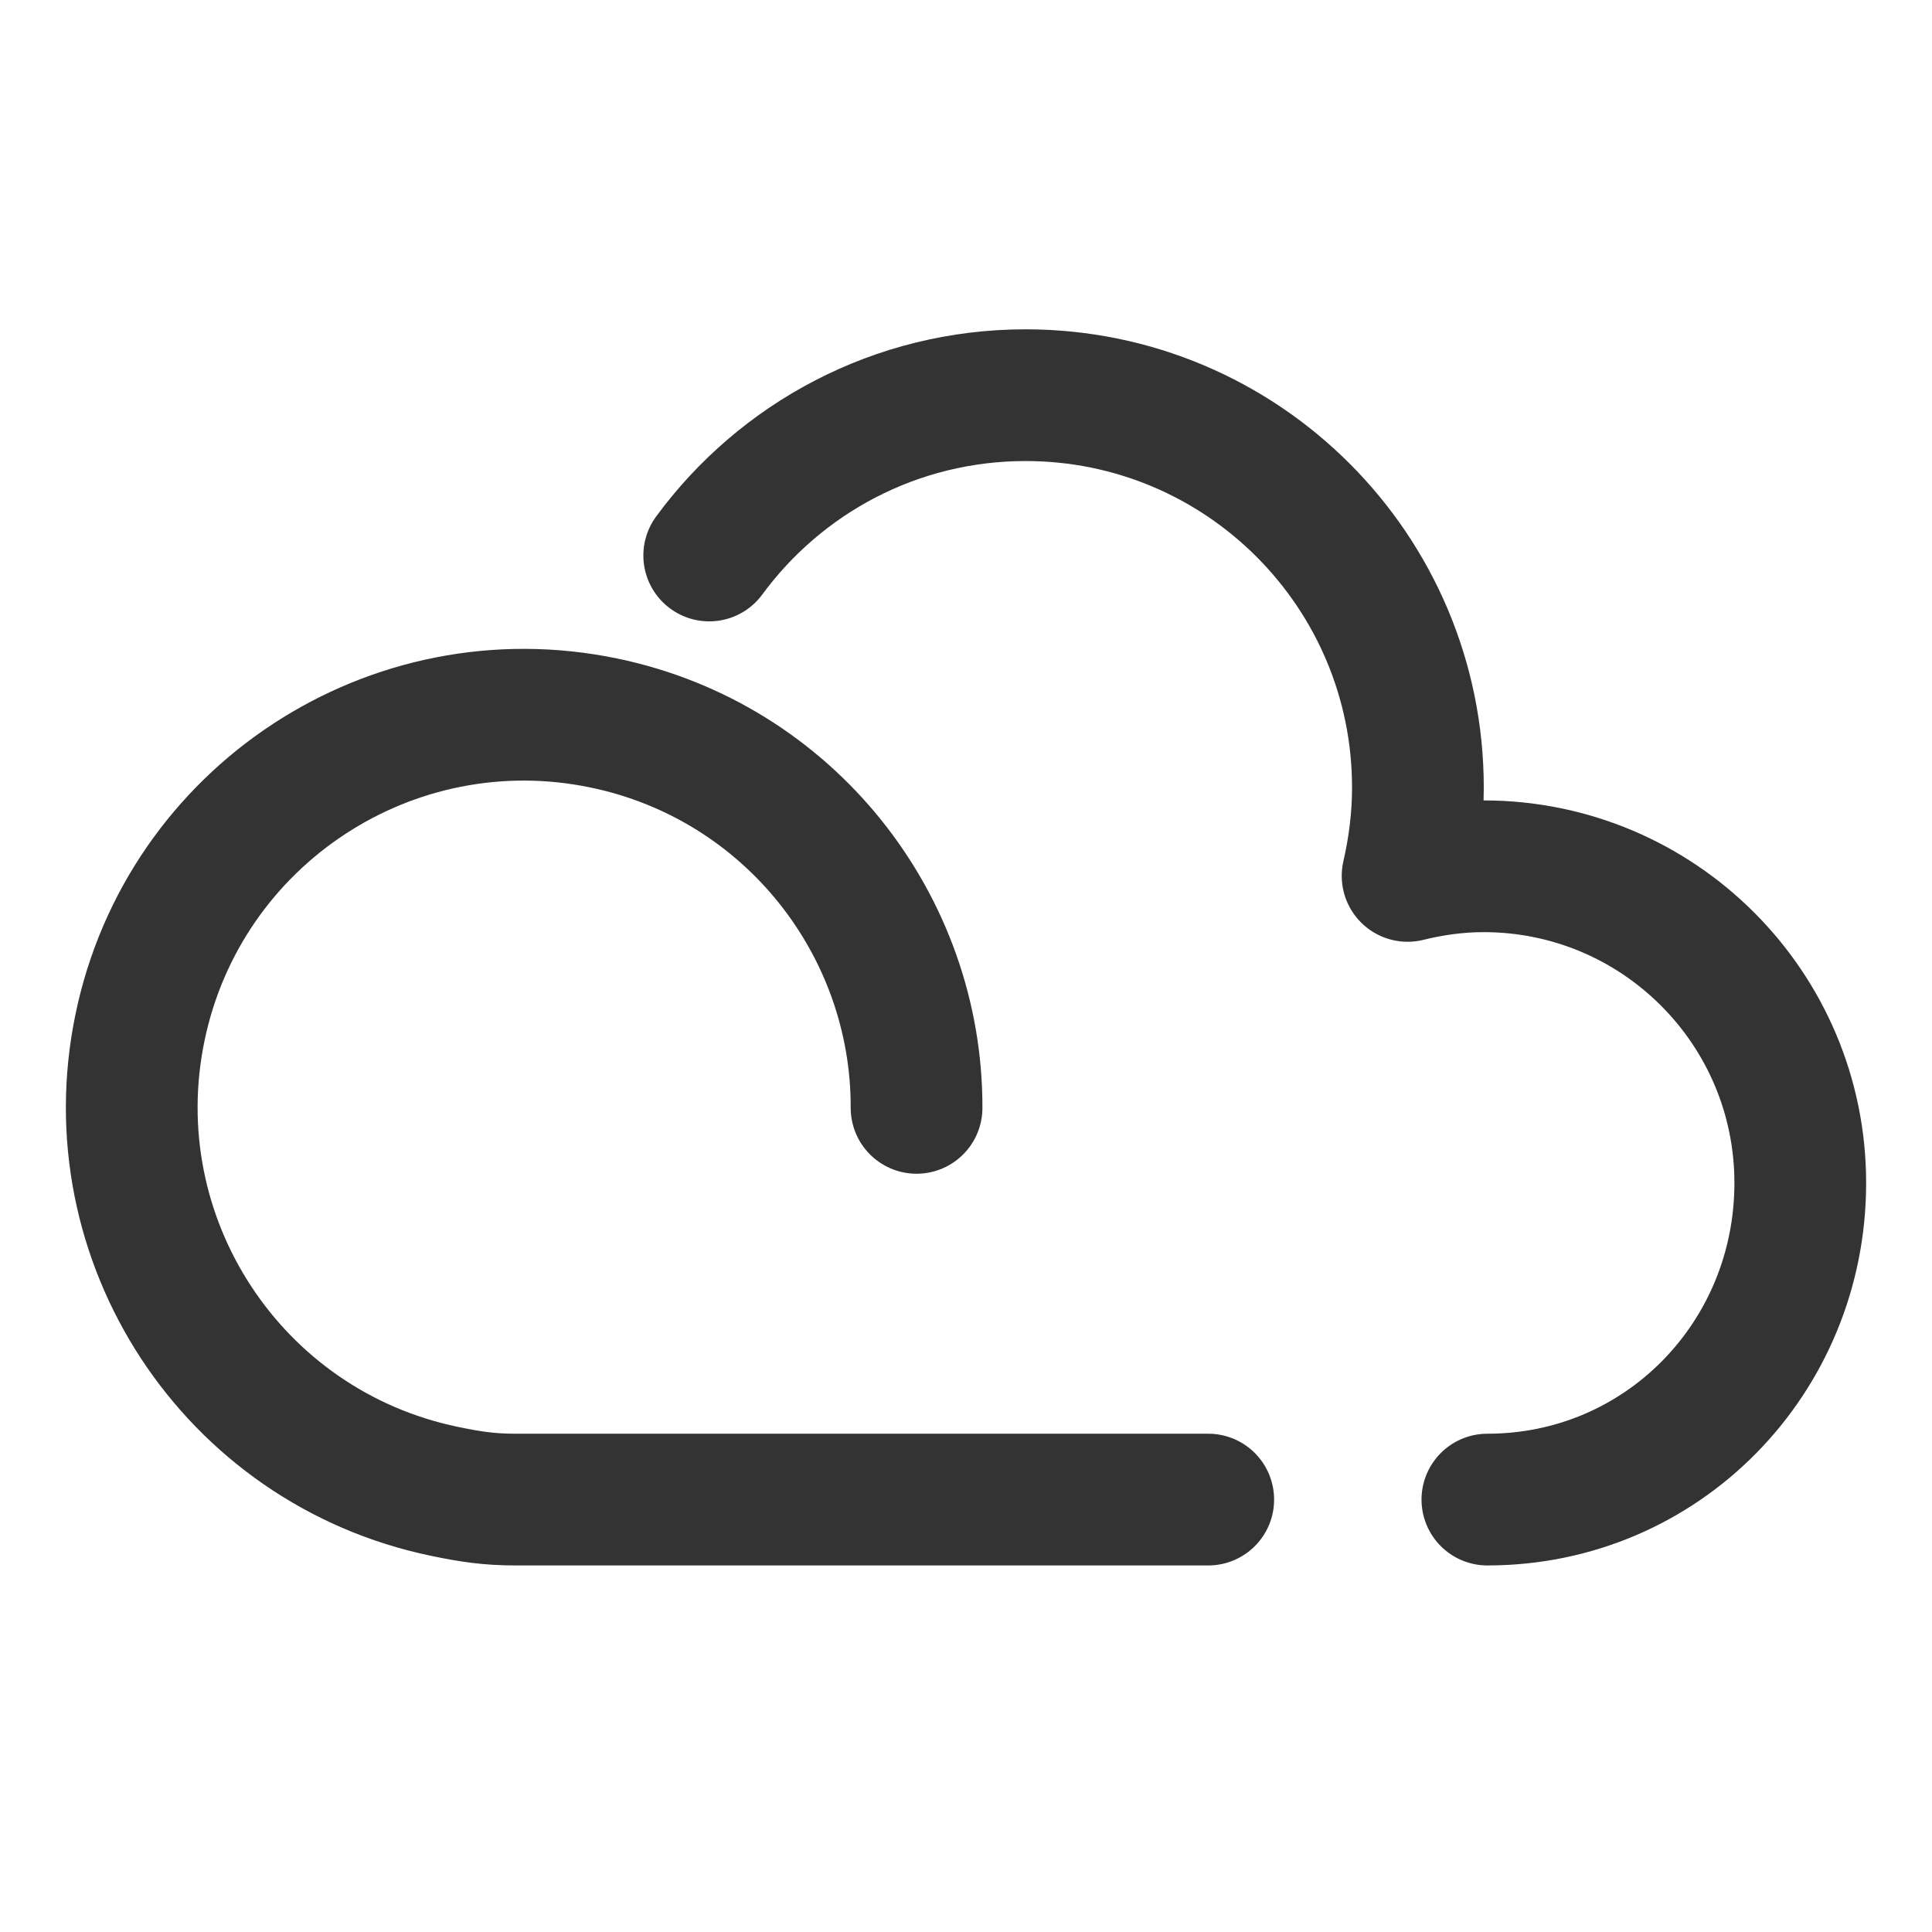 <?xml version="1.0" encoding="UTF-8"?>
<svg width="44px" height="44px" viewBox="0 0 44 44" version="1.1" xmlns="http://www.w3.org/2000/svg" xmlns:xlink="http://www.w3.org/1999/xlink">
    <title>59@2x</title>
    <g id="页面-1" stroke="none" stroke-width="1" fill="none" fill-rule="evenodd">
        <g id="59">
            <g id="编组"></g>
            <path d="M20.874,25.231 C20.886,21.076 17.982,17.344 13.753,16.466 C8.922,15.462 4.191,18.566 3.189,23.398 C2.185,28.23 5.288,32.96 10.12,33.964 C10.724,34.09 11.143,34.151 11.736,34.152 C19.175,34.152 23.798,34.152 27.517,34.152 M33.874,34.152 C37.857,34.152 41,30.924 41,26.941 C41,22.958 37.772,19.729 33.789,19.729 C33.19,19.729 32.613,19.811 32.057,19.948 C32.205,19.3 32.292,18.629 32.292,17.936 C32.292,13.001 28.292,9 23.356,9 C20.4,9 17.778,10.437 16.152,12.651" id="形状" stroke="#333333" stroke-width="3" stroke-linecap="round" stroke-linejoin="round"></path>
        </g>
    </g>
</svg>